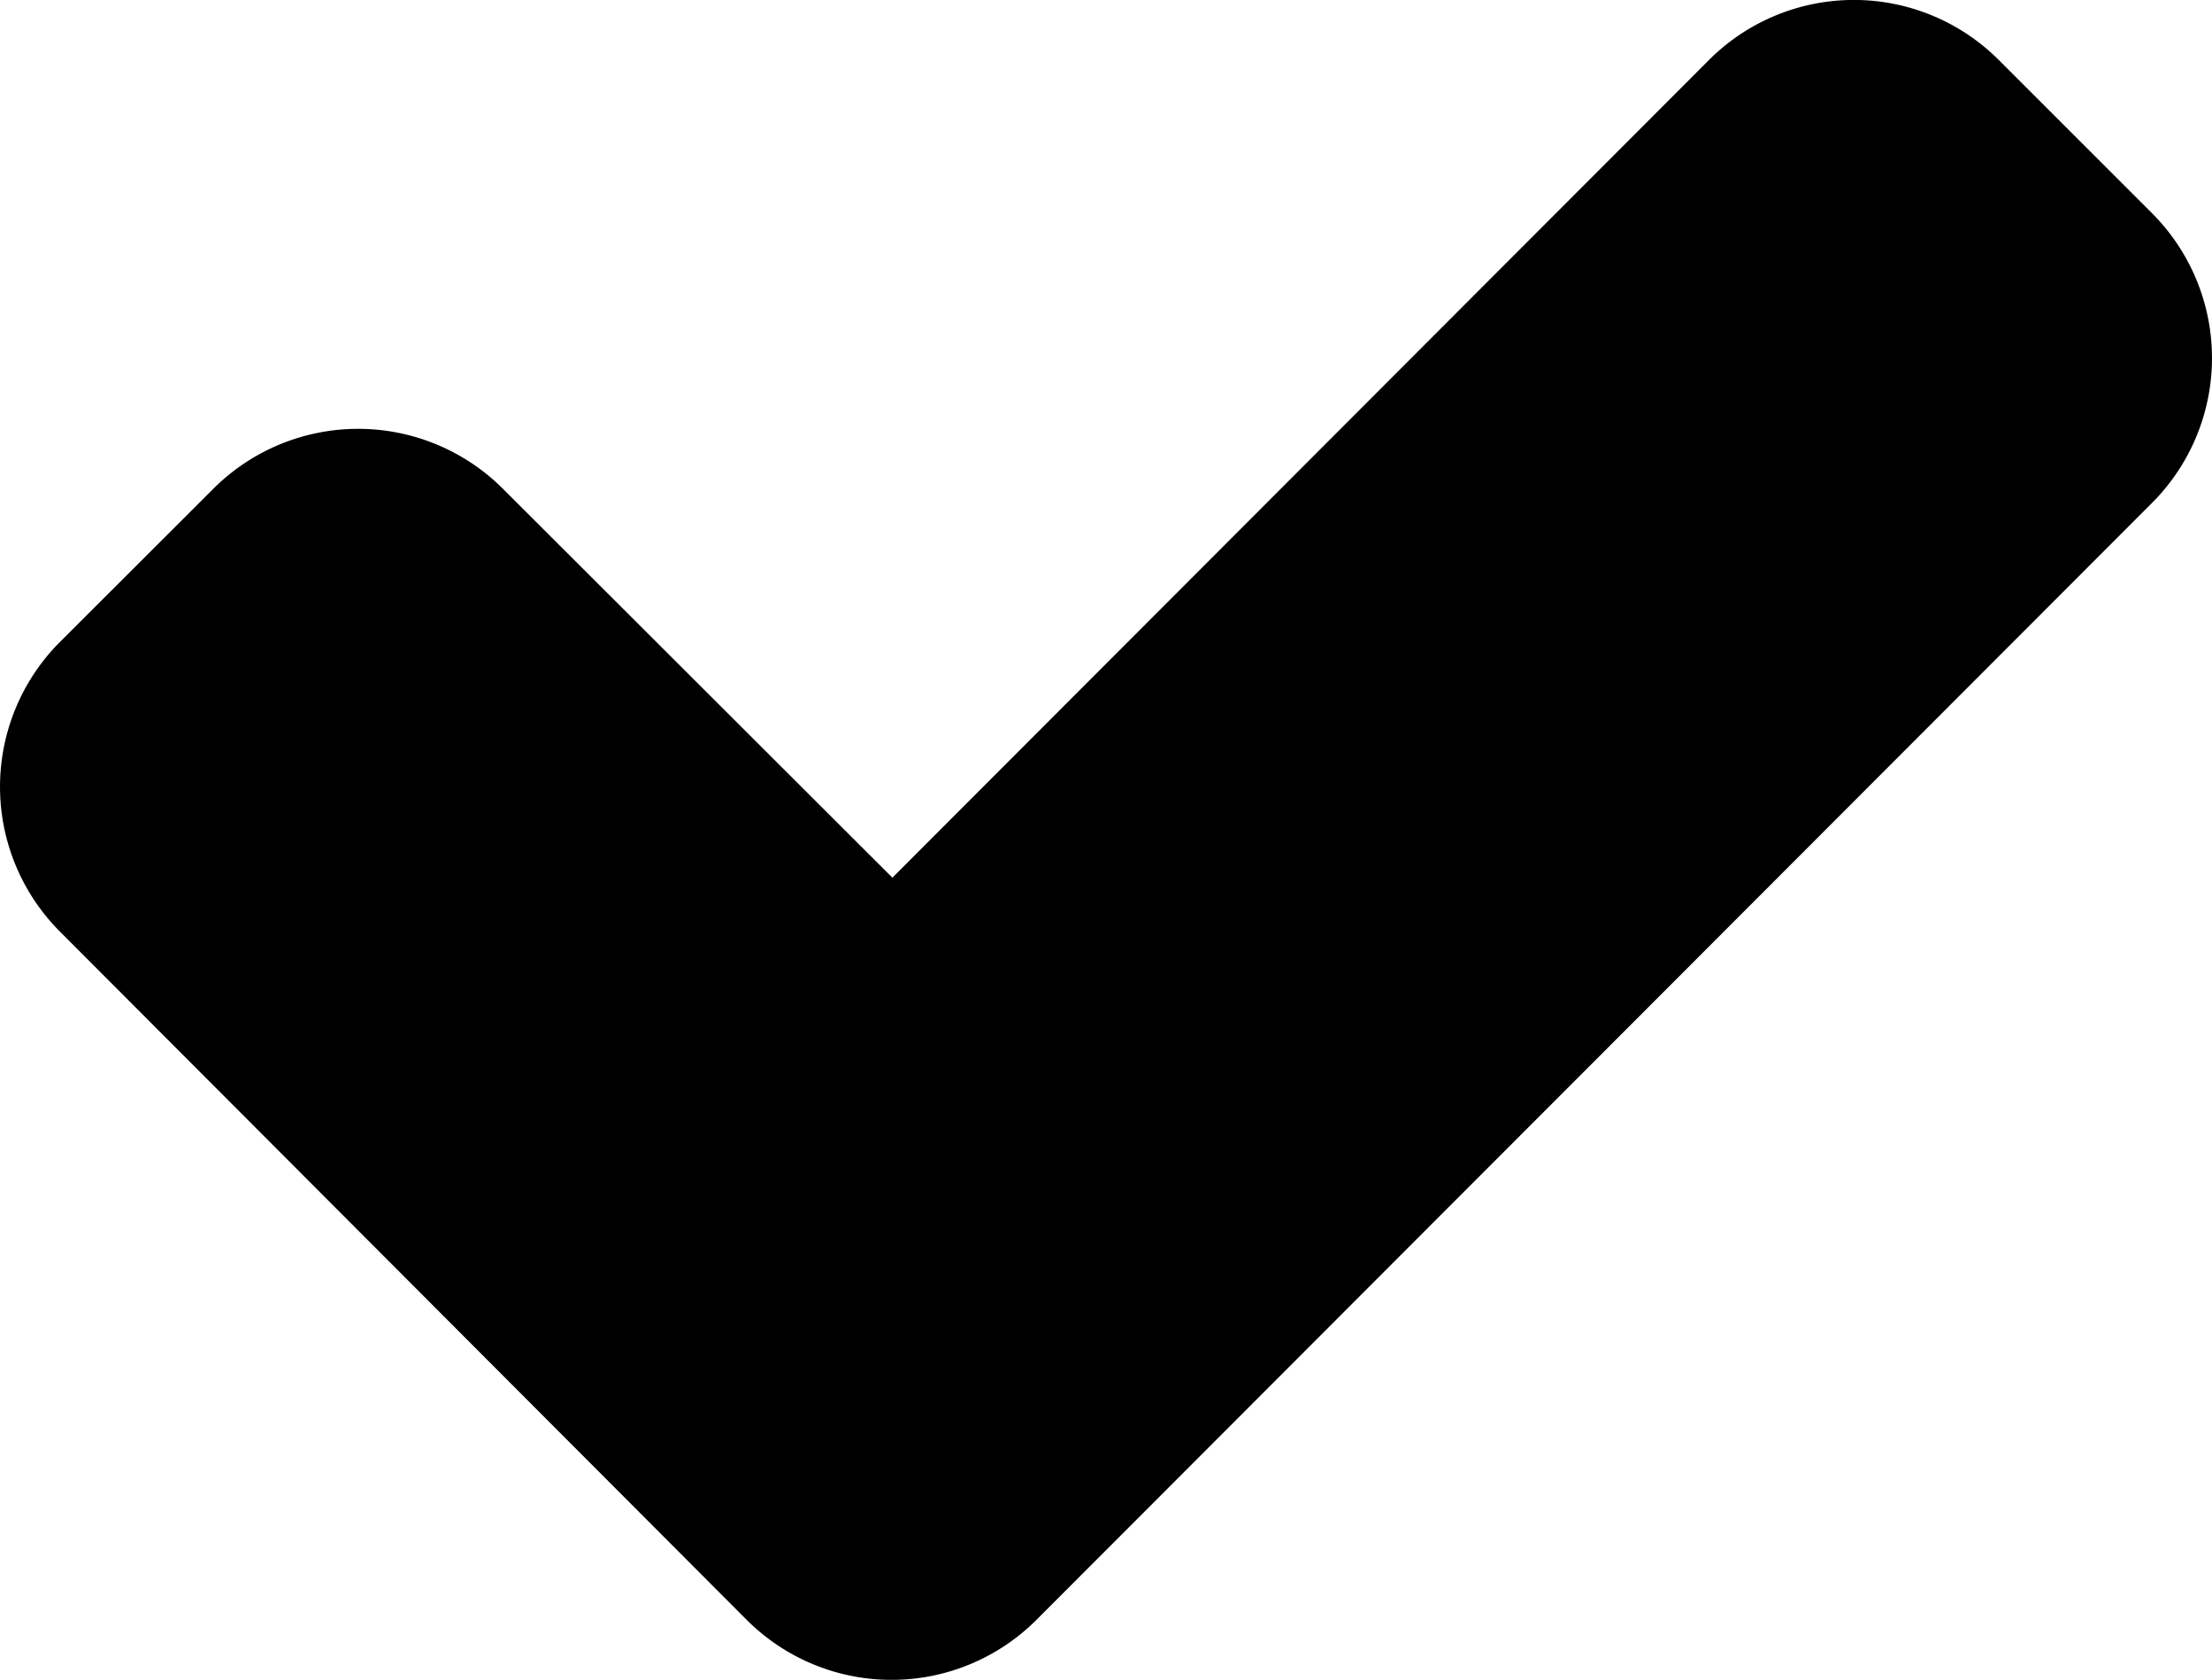<svg id="Layer_1" data-name="Layer 1" xmlns="http://www.w3.org/2000/svg" viewBox="0 0 250 189.88"><title>icon-ok</title><path d="M243.27,54.71,225.85,37.29a23.15,23.15,0,0,0-32.65,0l-92.34,92.48-44.06-44a23.15,23.15,0,0,0-32.65,0L6.73,103.17a23.17,23.17,0,0,0,0,32.65l77.71,77.89a23.15,23.15,0,0,0,32.65,0L243.27,87.36A23.17,23.17,0,0,0,243.27,54.71Z" transform="translate(0 -30.56)"/></svg>